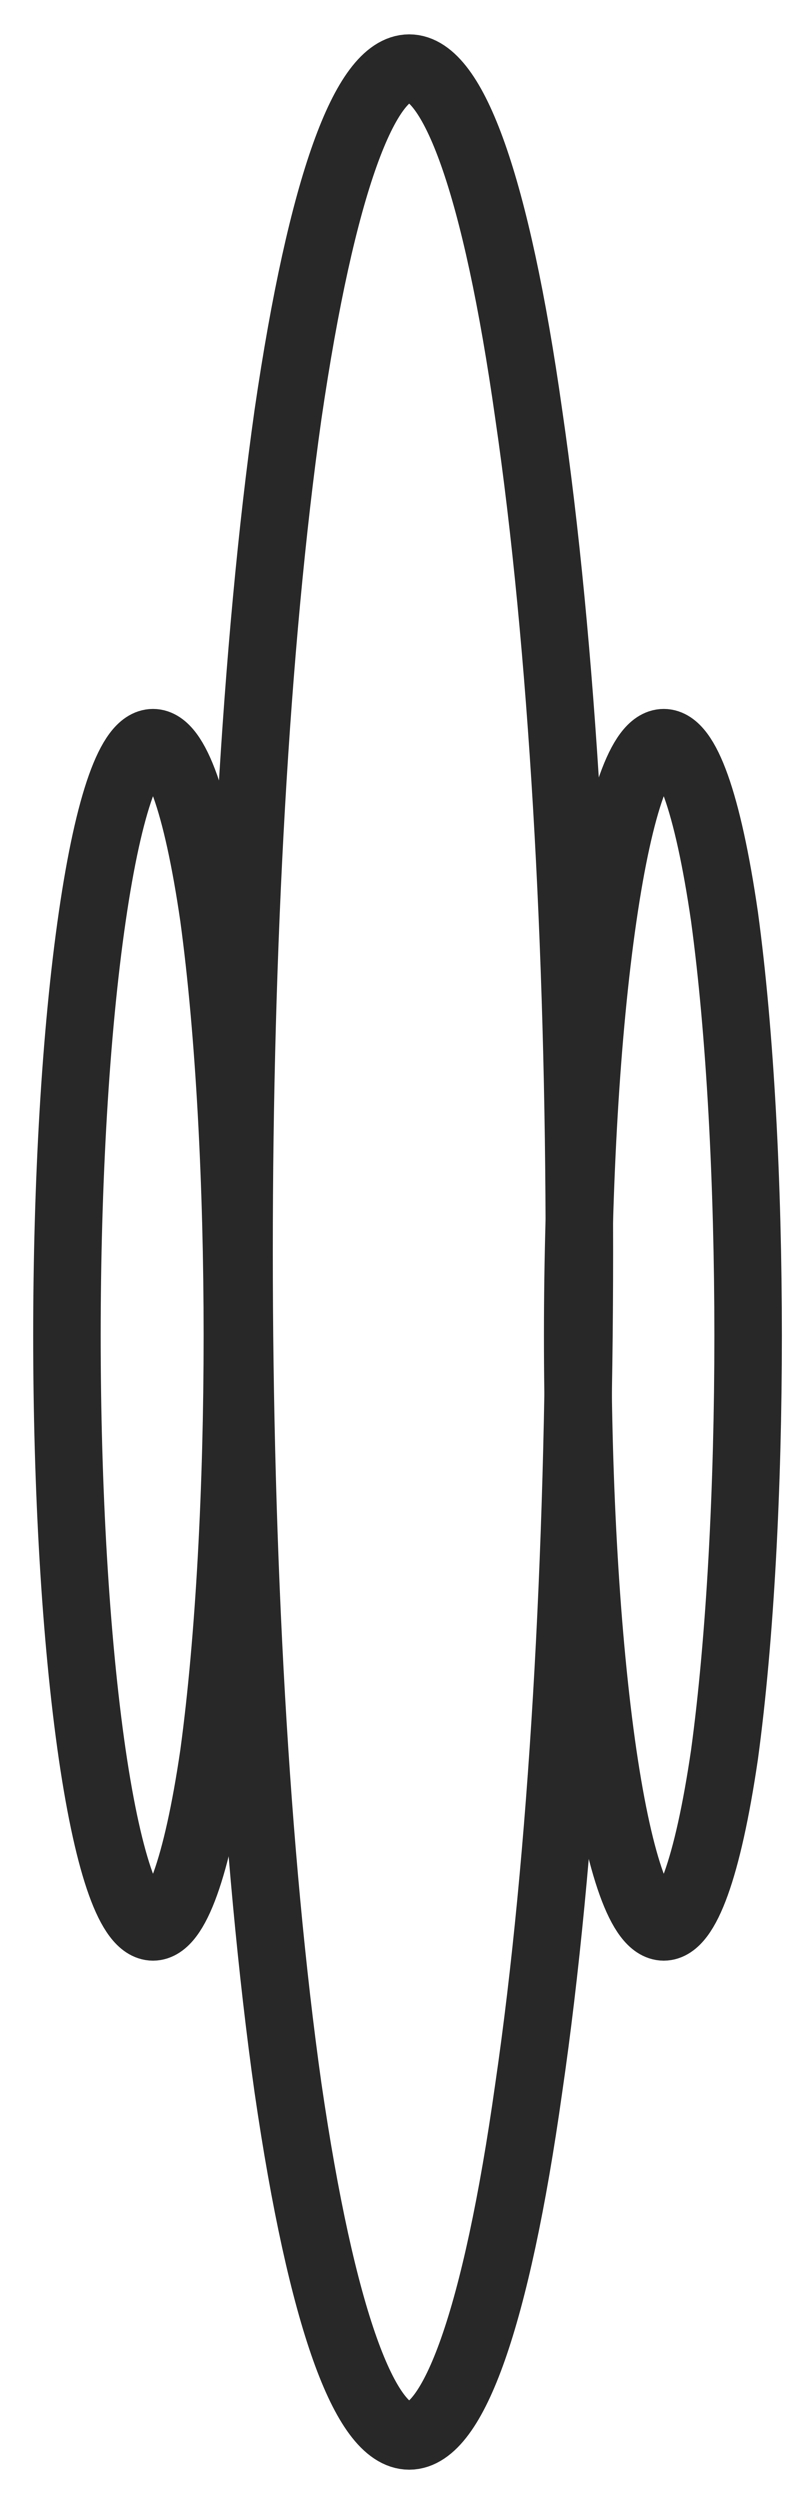 <?xml version="1.0" encoding="UTF-8" standalone="no"?><svg xmlns="http://www.w3.org/2000/svg" xmlns:xlink="http://www.w3.org/1999/xlink" clip-rule="evenodd" stroke-miterlimit="4.00" viewBox="0 0 36 111"><desc>SVG generated by Keynote</desc><defs></defs><g transform="matrix(1.00, 0.00, -0.00, -1.00, 0.0, 111.0)"><g><clipPath id="clip-2917"><path d="M 8.1 0.4 L 28.2 0.4 L 28.2 110.5 L 8.1 110.5 Z M 8.1 0.4 "></path></clipPath><g clip-path="url(#clip-2917)"><path d="M 12.9 15.4 C 15.9 35.9 15.9 69.2 12.9 89.7 C 10.0 110.3 5.2 110.3 2.2 89.7 C -0.7 69.2 -0.7 35.9 2.2 15.4 C 5.2 -5.1 10.0 -5.1 12.9 15.4 Z M 12.9 15.4 " fill="none" stroke="#282828" stroke-width="3.00" stroke-linejoin="round" transform="matrix(1.00, 0.00, 0.00, -1.00, 10.6, 108.0)"></path></g></g><g><clipPath id="clip-2918"><path d="M 23.2 22.9 L 35.8 22.9 L 35.8 80.5 L 23.2 80.5 Z M 23.2 22.9 "></path></clipPath><g clip-path="url(#clip-2918)"><path d="M 6.5 7.7 C 7.9 18.0 7.9 34.6 6.5 44.9 C 5.0 55.1 2.6 55.1 1.1 44.9 C -0.4 34.6 -0.4 18.0 1.1 7.7 C 2.6 -2.6 5.0 -2.6 6.5 7.7 Z M 6.5 7.7 " fill="none" stroke="#282828" stroke-width="3.00" stroke-linejoin="round" transform="matrix(1.00, 0.00, 0.00, -1.00, 25.7, 78.0)"></path></g></g><g><clipPath id="clip-2919"><path d="M 0.5 22.9 L 13.1 22.9 L 13.1 80.5 L 0.5 80.5 Z M 0.5 22.9 "></path></clipPath><g clip-path="url(#clip-2919)"><path d="M 6.5 7.7 C 7.9 18.0 7.9 34.6 6.5 44.9 C 5.0 55.1 2.6 55.1 1.1 44.9 C -0.4 34.6 -0.4 18.0 1.1 7.7 C 2.6 -2.6 5.0 -2.6 6.5 7.7 Z M 6.5 7.7 " fill="none" stroke="#282828" stroke-width="3.00" stroke-linejoin="round" transform="matrix(1.00, 0.00, 0.00, -1.00, 3.0, 78.0)"></path></g></g></g></svg>
